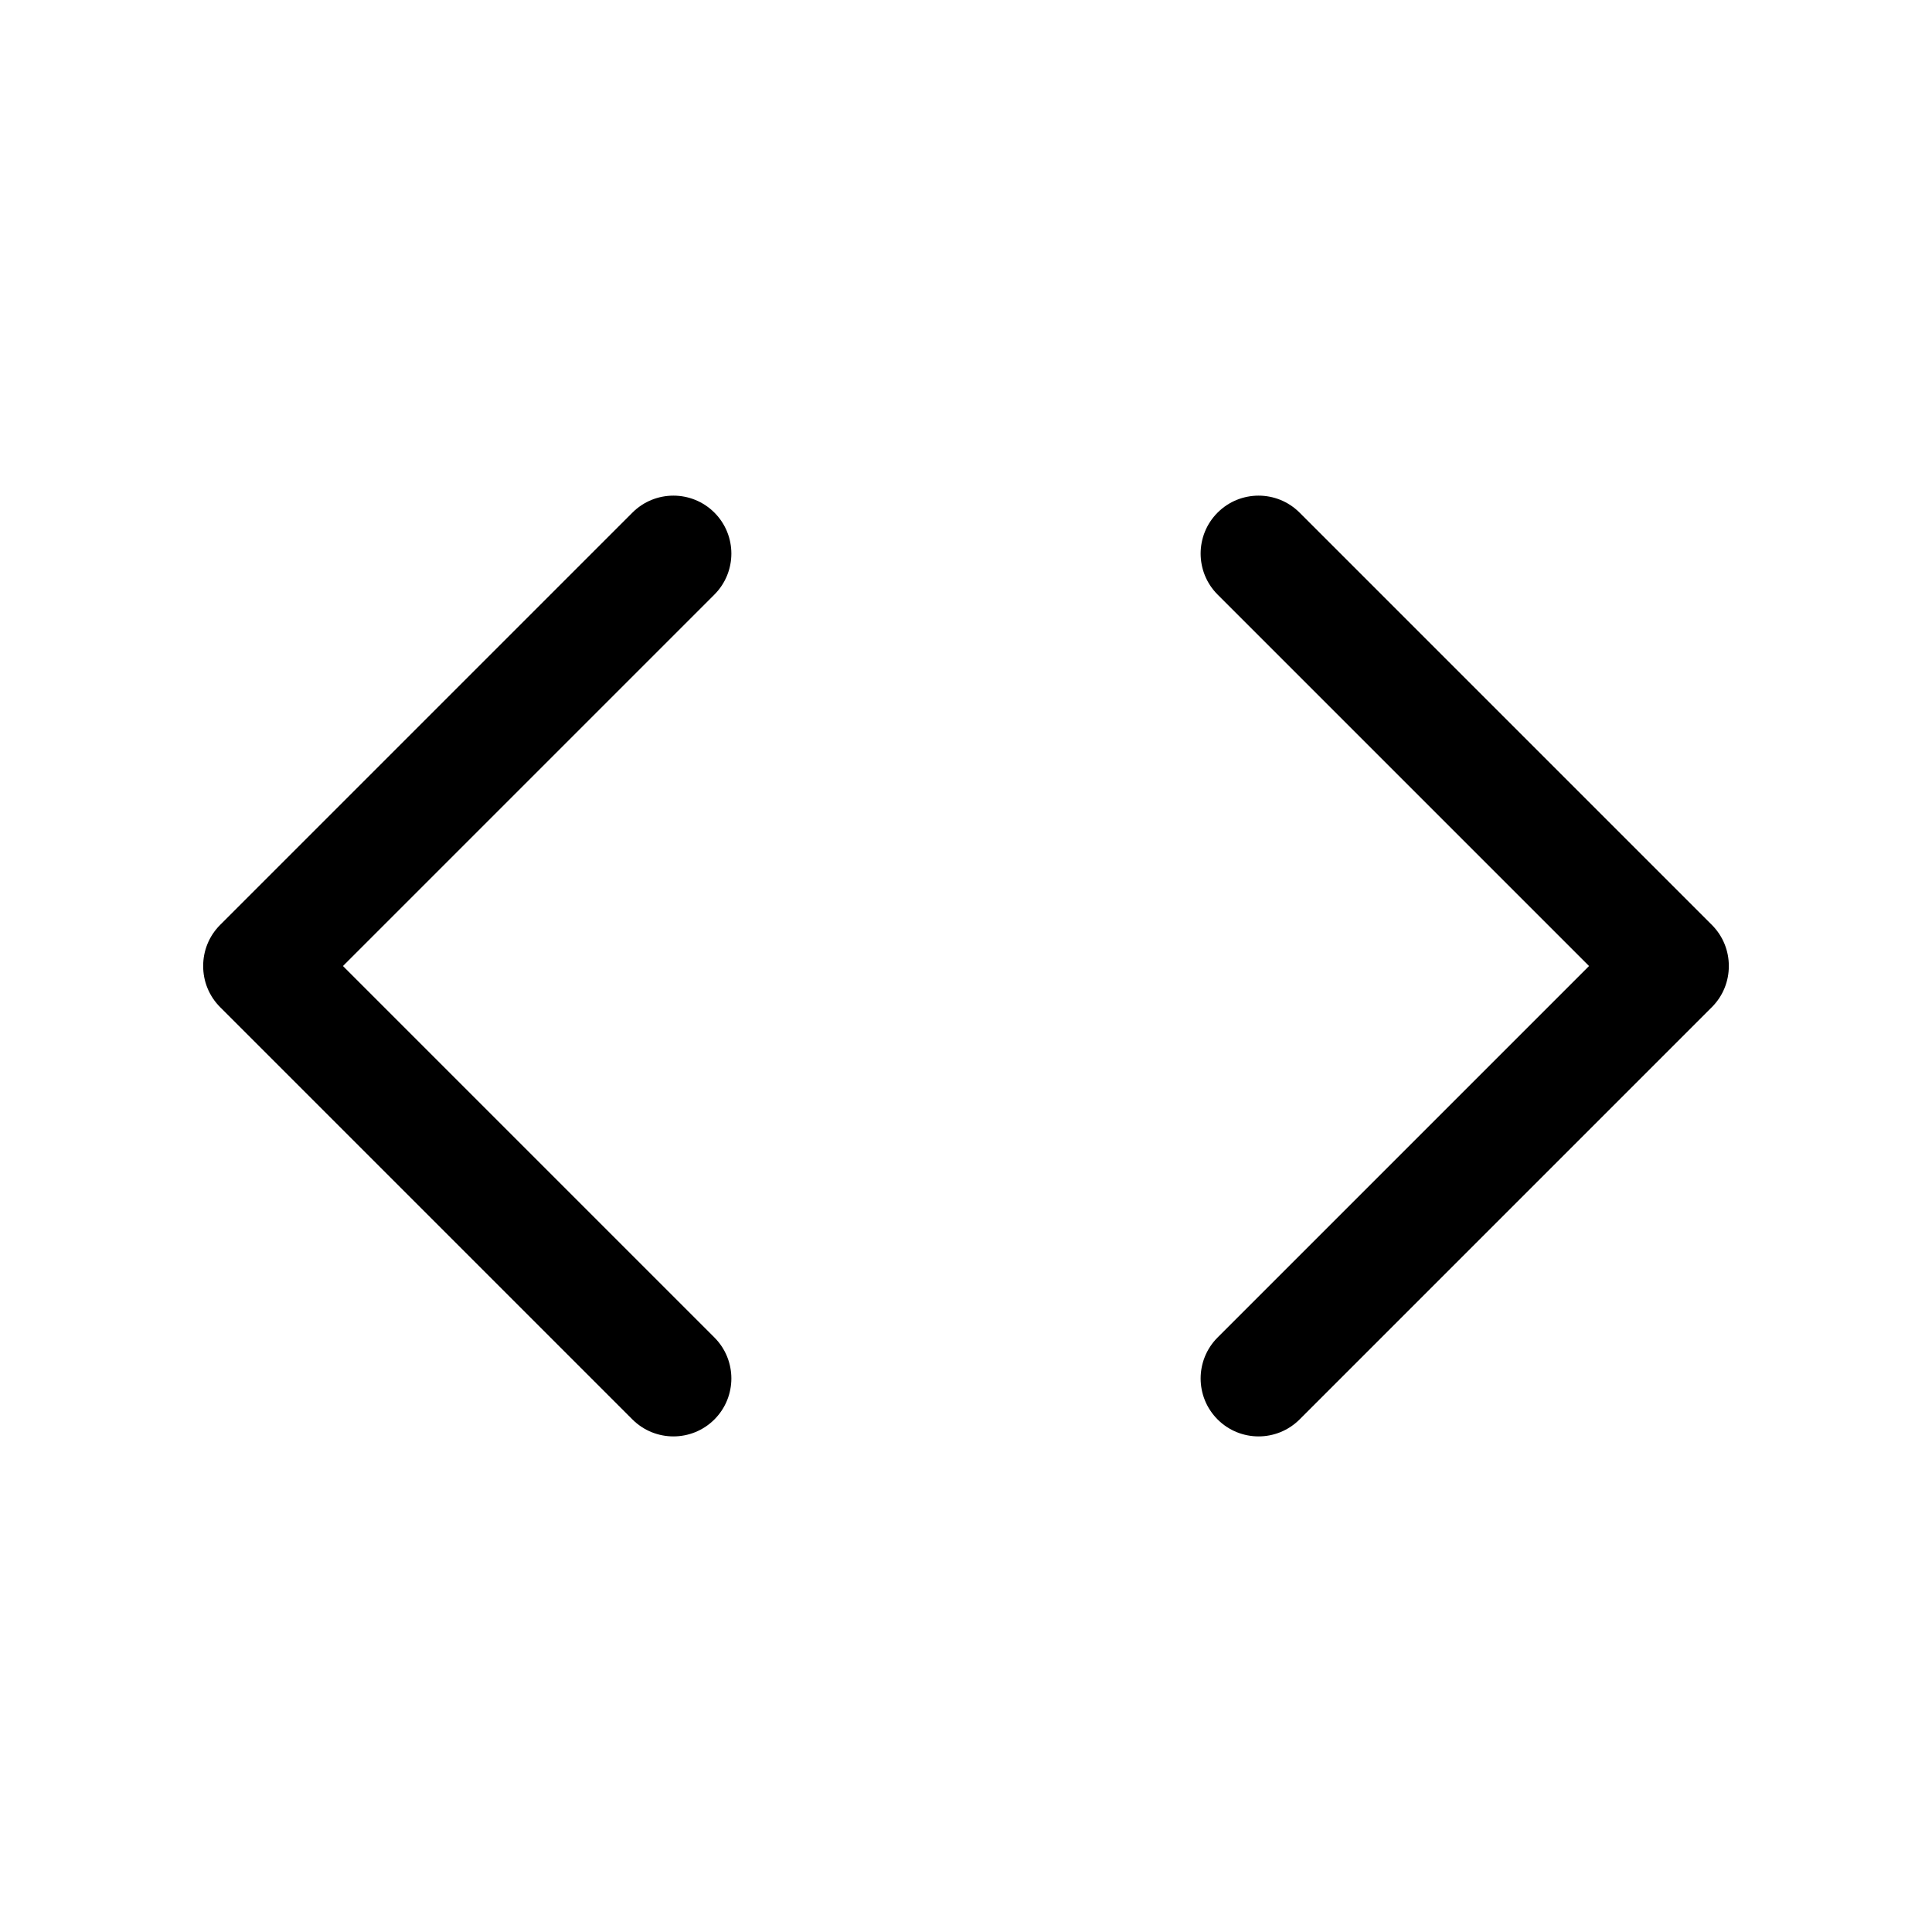 <?xml version="1.0" encoding="UTF-8" standalone="no"?>
<!DOCTYPE svg PUBLIC "-//W3C//DTD SVG 1.1//EN" "http://www.w3.org/Graphics/SVG/1.1/DTD/svg11.dtd">
<svg width="100%" height="100%" viewBox="0 0 24 24" version="1.1" xmlns="http://www.w3.org/2000/svg" xmlns:xlink="http://www.w3.org/1999/xlink" xml:space="preserve" xmlns:serif="http://www.serif.com/" style="fill-rule:evenodd;clip-rule:evenodd;stroke-linejoin:round;stroke-miterlimit:2;">
    <g transform="matrix(0.048,0,0,0.048,-4.09273e-15,0.002)">
        <path d="M411.244,249.964L315.113,346.096C309.259,351.949 309.259,361.455 315.113,367.309C320.967,373.163 330.472,373.163 336.326,367.309L443.028,260.607C445.964,257.671 447.428,253.817 447.419,249.964C447.428,246.112 445.964,242.258 443.028,239.322L336.326,132.62C330.472,126.766 320.967,126.766 315.113,132.62C309.259,138.474 309.259,147.979 315.113,153.833L411.244,249.964Z"/>
    </g>
    <g transform="matrix(0.048,0,0,0.048,-4.09273e-15,0.002)">
        <path d="M52.581,249.964C52.572,246.112 54.036,242.258 56.972,239.322L163.674,132.62C169.528,126.766 179.033,126.766 184.887,132.62C190.741,138.474 190.741,147.979 184.887,153.833L88.756,249.964L184.887,346.096C190.741,351.949 190.741,361.455 184.887,367.309C179.033,373.163 169.528,373.163 163.674,367.309L56.972,260.607C54.036,257.671 52.572,253.817 52.581,249.964Z"/>
    </g>
</svg>
